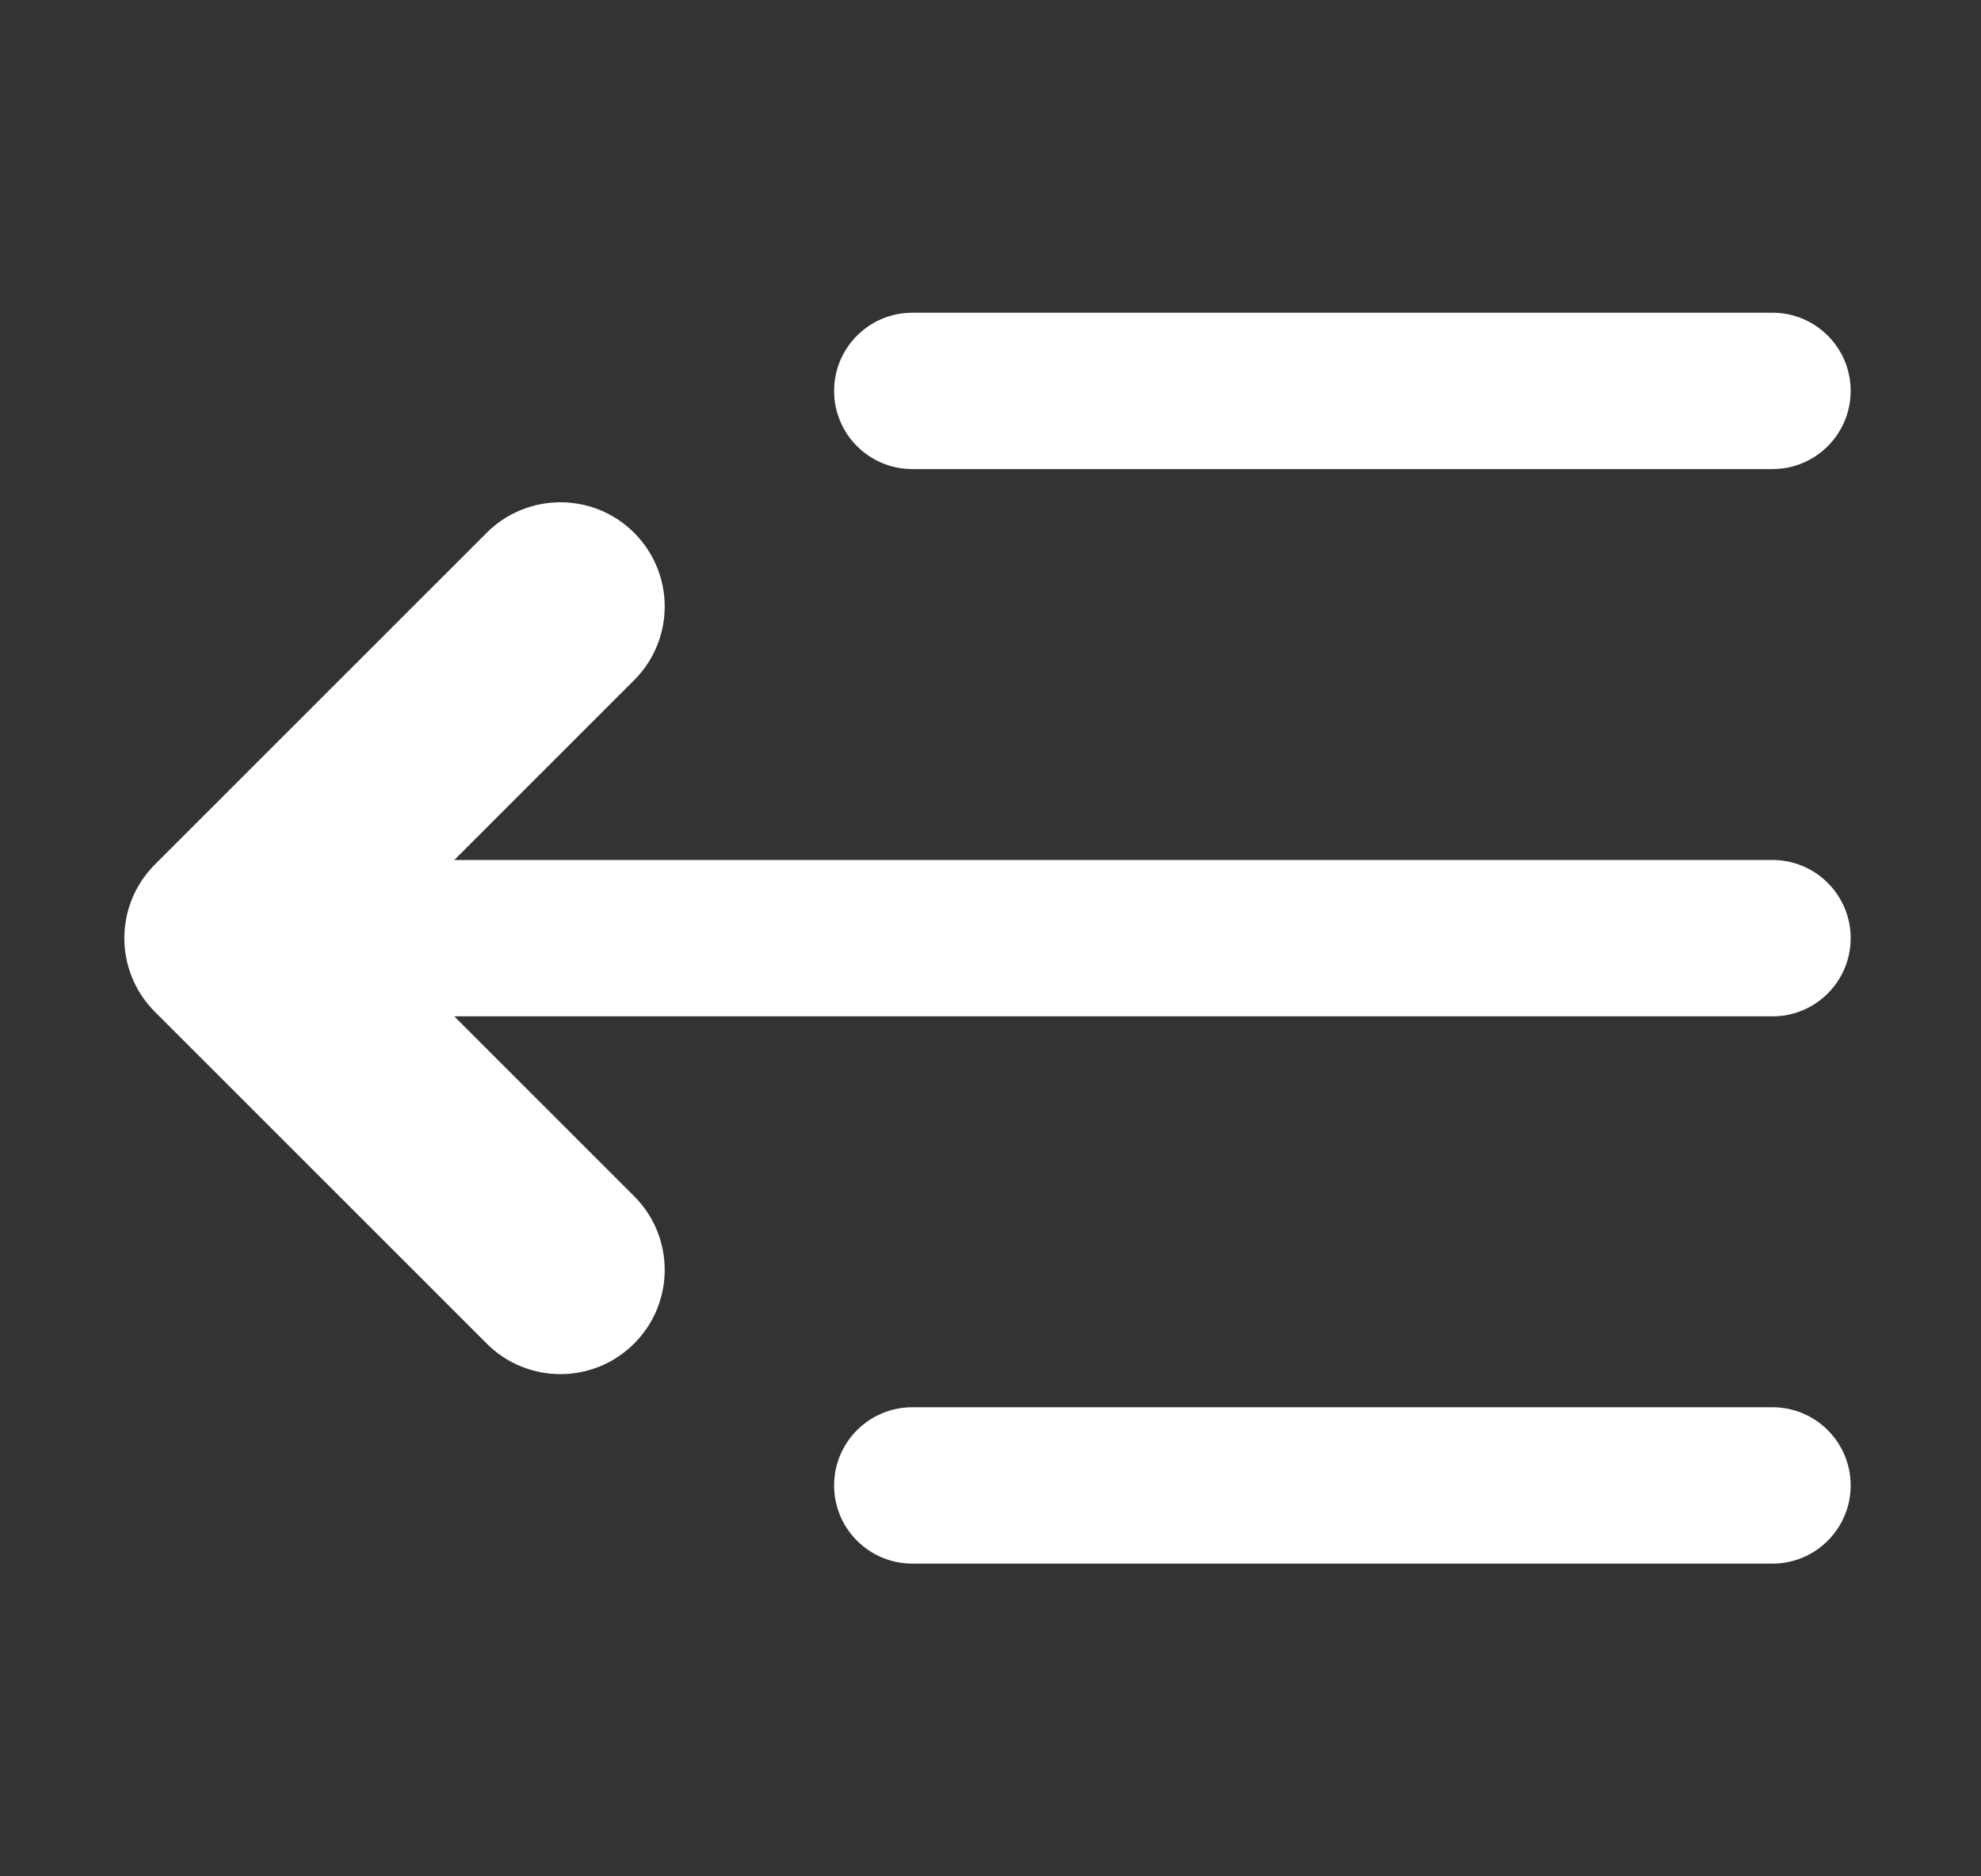 <svg width="19" height="18" viewBox="0 0 19 18" fill="none" xmlns="http://www.w3.org/2000/svg">
<rect x="0" y="0" width="19" height="18" fill="#333333" stroke="none"/>
<path d="M17 3H8.75C8.336 3 8 3.336 8 3.75C8 4.164 8.336 4.5 8.75 4.5H17C17.414 4.5 17.75 4.164 17.75 3.75C17.75 3.336 17.414 3 17 3Z" fill="white"/>
<path d="M17 13.5H8.75C8.336 13.5 8 13.836 8 14.25C8 14.664 8.336 15 8.75 15H17C17.414 15 17.75 14.664 17.75 14.25C17.75 13.836 17.414 13.5 17 13.5Z" fill="white"/>
<path fill-rule="evenodd" clip-rule="evenodd" d="M6.082 11.475C6.473 11.866 6.473 12.499 6.082 12.889C5.692 13.28 5.058 13.28 4.668 12.889L1.486 9.707C1.095 9.317 1.095 8.684 1.486 8.293L4.668 5.111C5.058 4.721 5.692 4.721 6.082 5.111C6.473 5.502 6.473 6.135 6.082 6.525L4.357 8.25H17C17.414 8.25 17.75 8.586 17.75 9C17.75 9.415 17.414 9.75 17 9.75H4.357L6.082 11.475Z" fill="white"/>
</svg>
